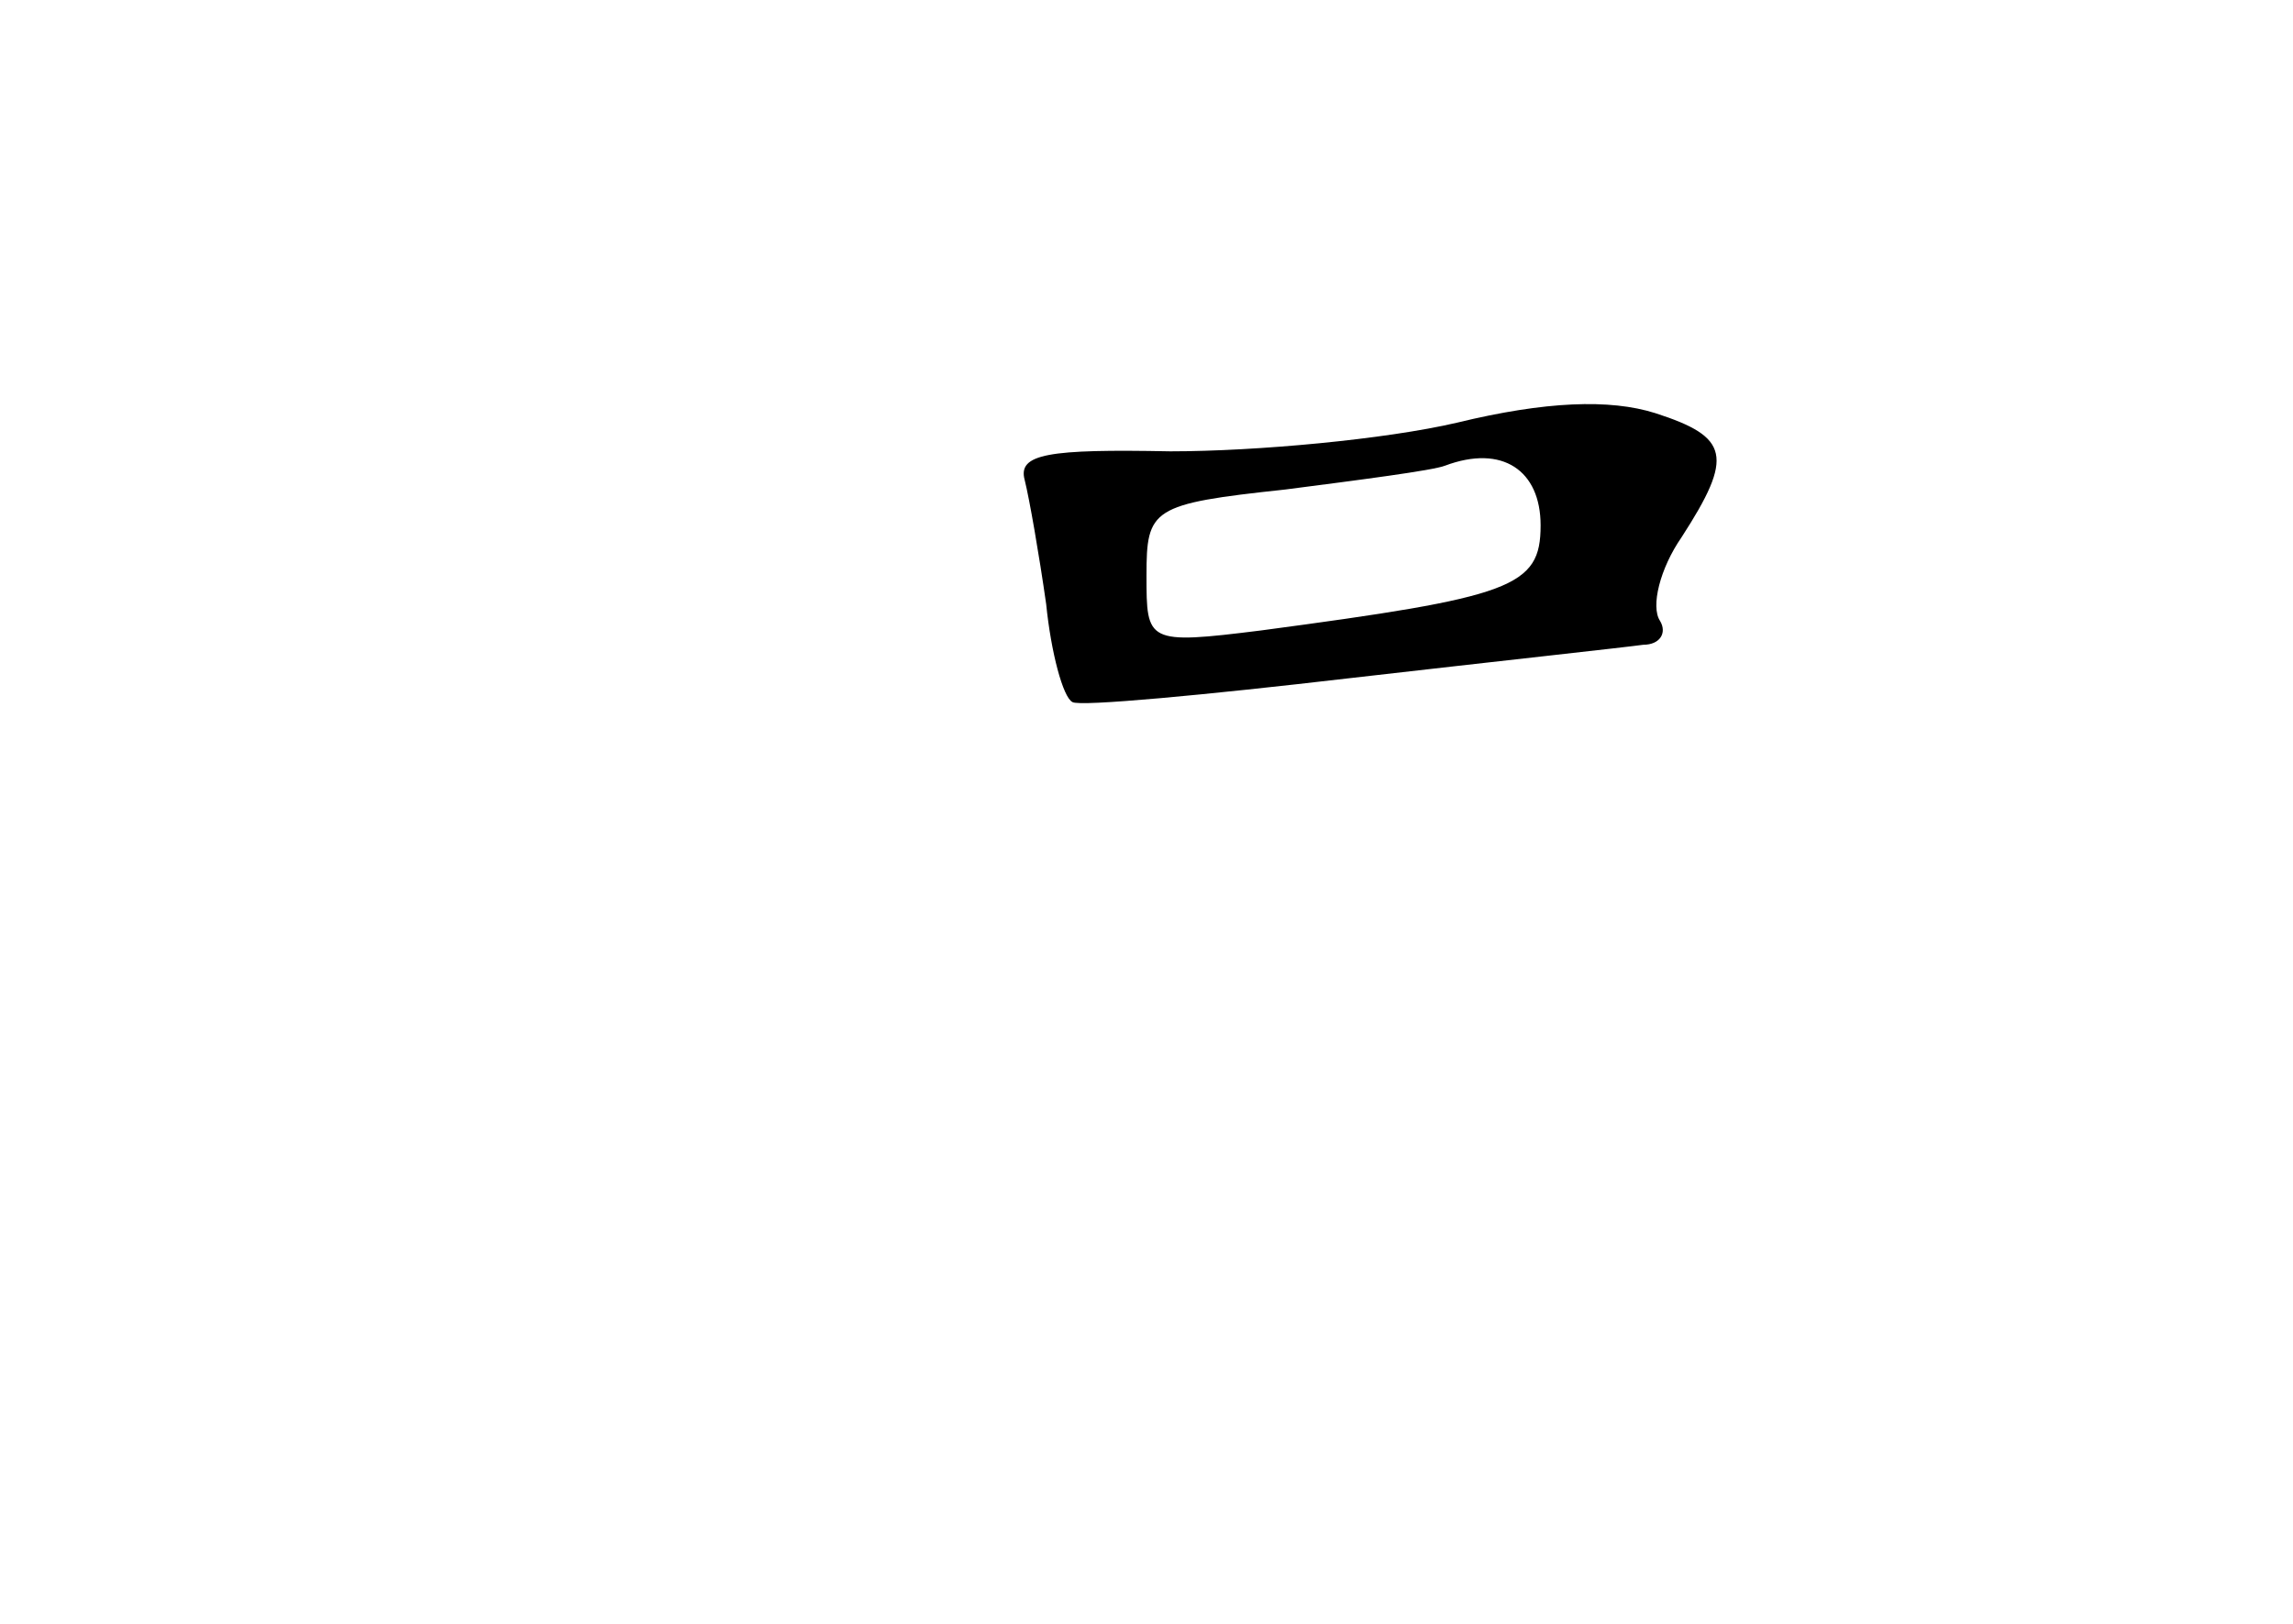 <?xml version="1.0" standalone="no"?>
<!DOCTYPE svg PUBLIC "-//W3C//DTD SVG 20010904//EN"
 "http://www.w3.org/TR/2001/REC-SVG-20010904/DTD/svg10.dtd">
<svg version="1.0" xmlns="http://www.w3.org/2000/svg"
 width="96pt" height="68pt" viewBox="0 0 96 68"
 preserveAspectRatio="xMidYMid meet">
<g transform="translate(0,68) scale(0.1,-0.1)"
fill="#000000" stroke="none">
<path d="M610 503 c-30 -7 -84 -12 -120 -12 -51 1 -64 -1 -61 -12 2 -8 6 -31
9 -52 2 -20 7 -39 11 -41 3 -2 56 3 116 10 61 7 116 13 123 14 7 0 10 5 7 10
-4 6 0 22 9 35 22 34 20 42 -11 52 -19 6 -46 5 -83 -4z m35 -43 c0 -26 -12
-30 -117 -44 -48 -6 -48 -5 -48 23 0 28 2 30 58 36 31 4 62 8 67 10 24 9 40
-2 40 -25z"/>
</g>
</svg>
